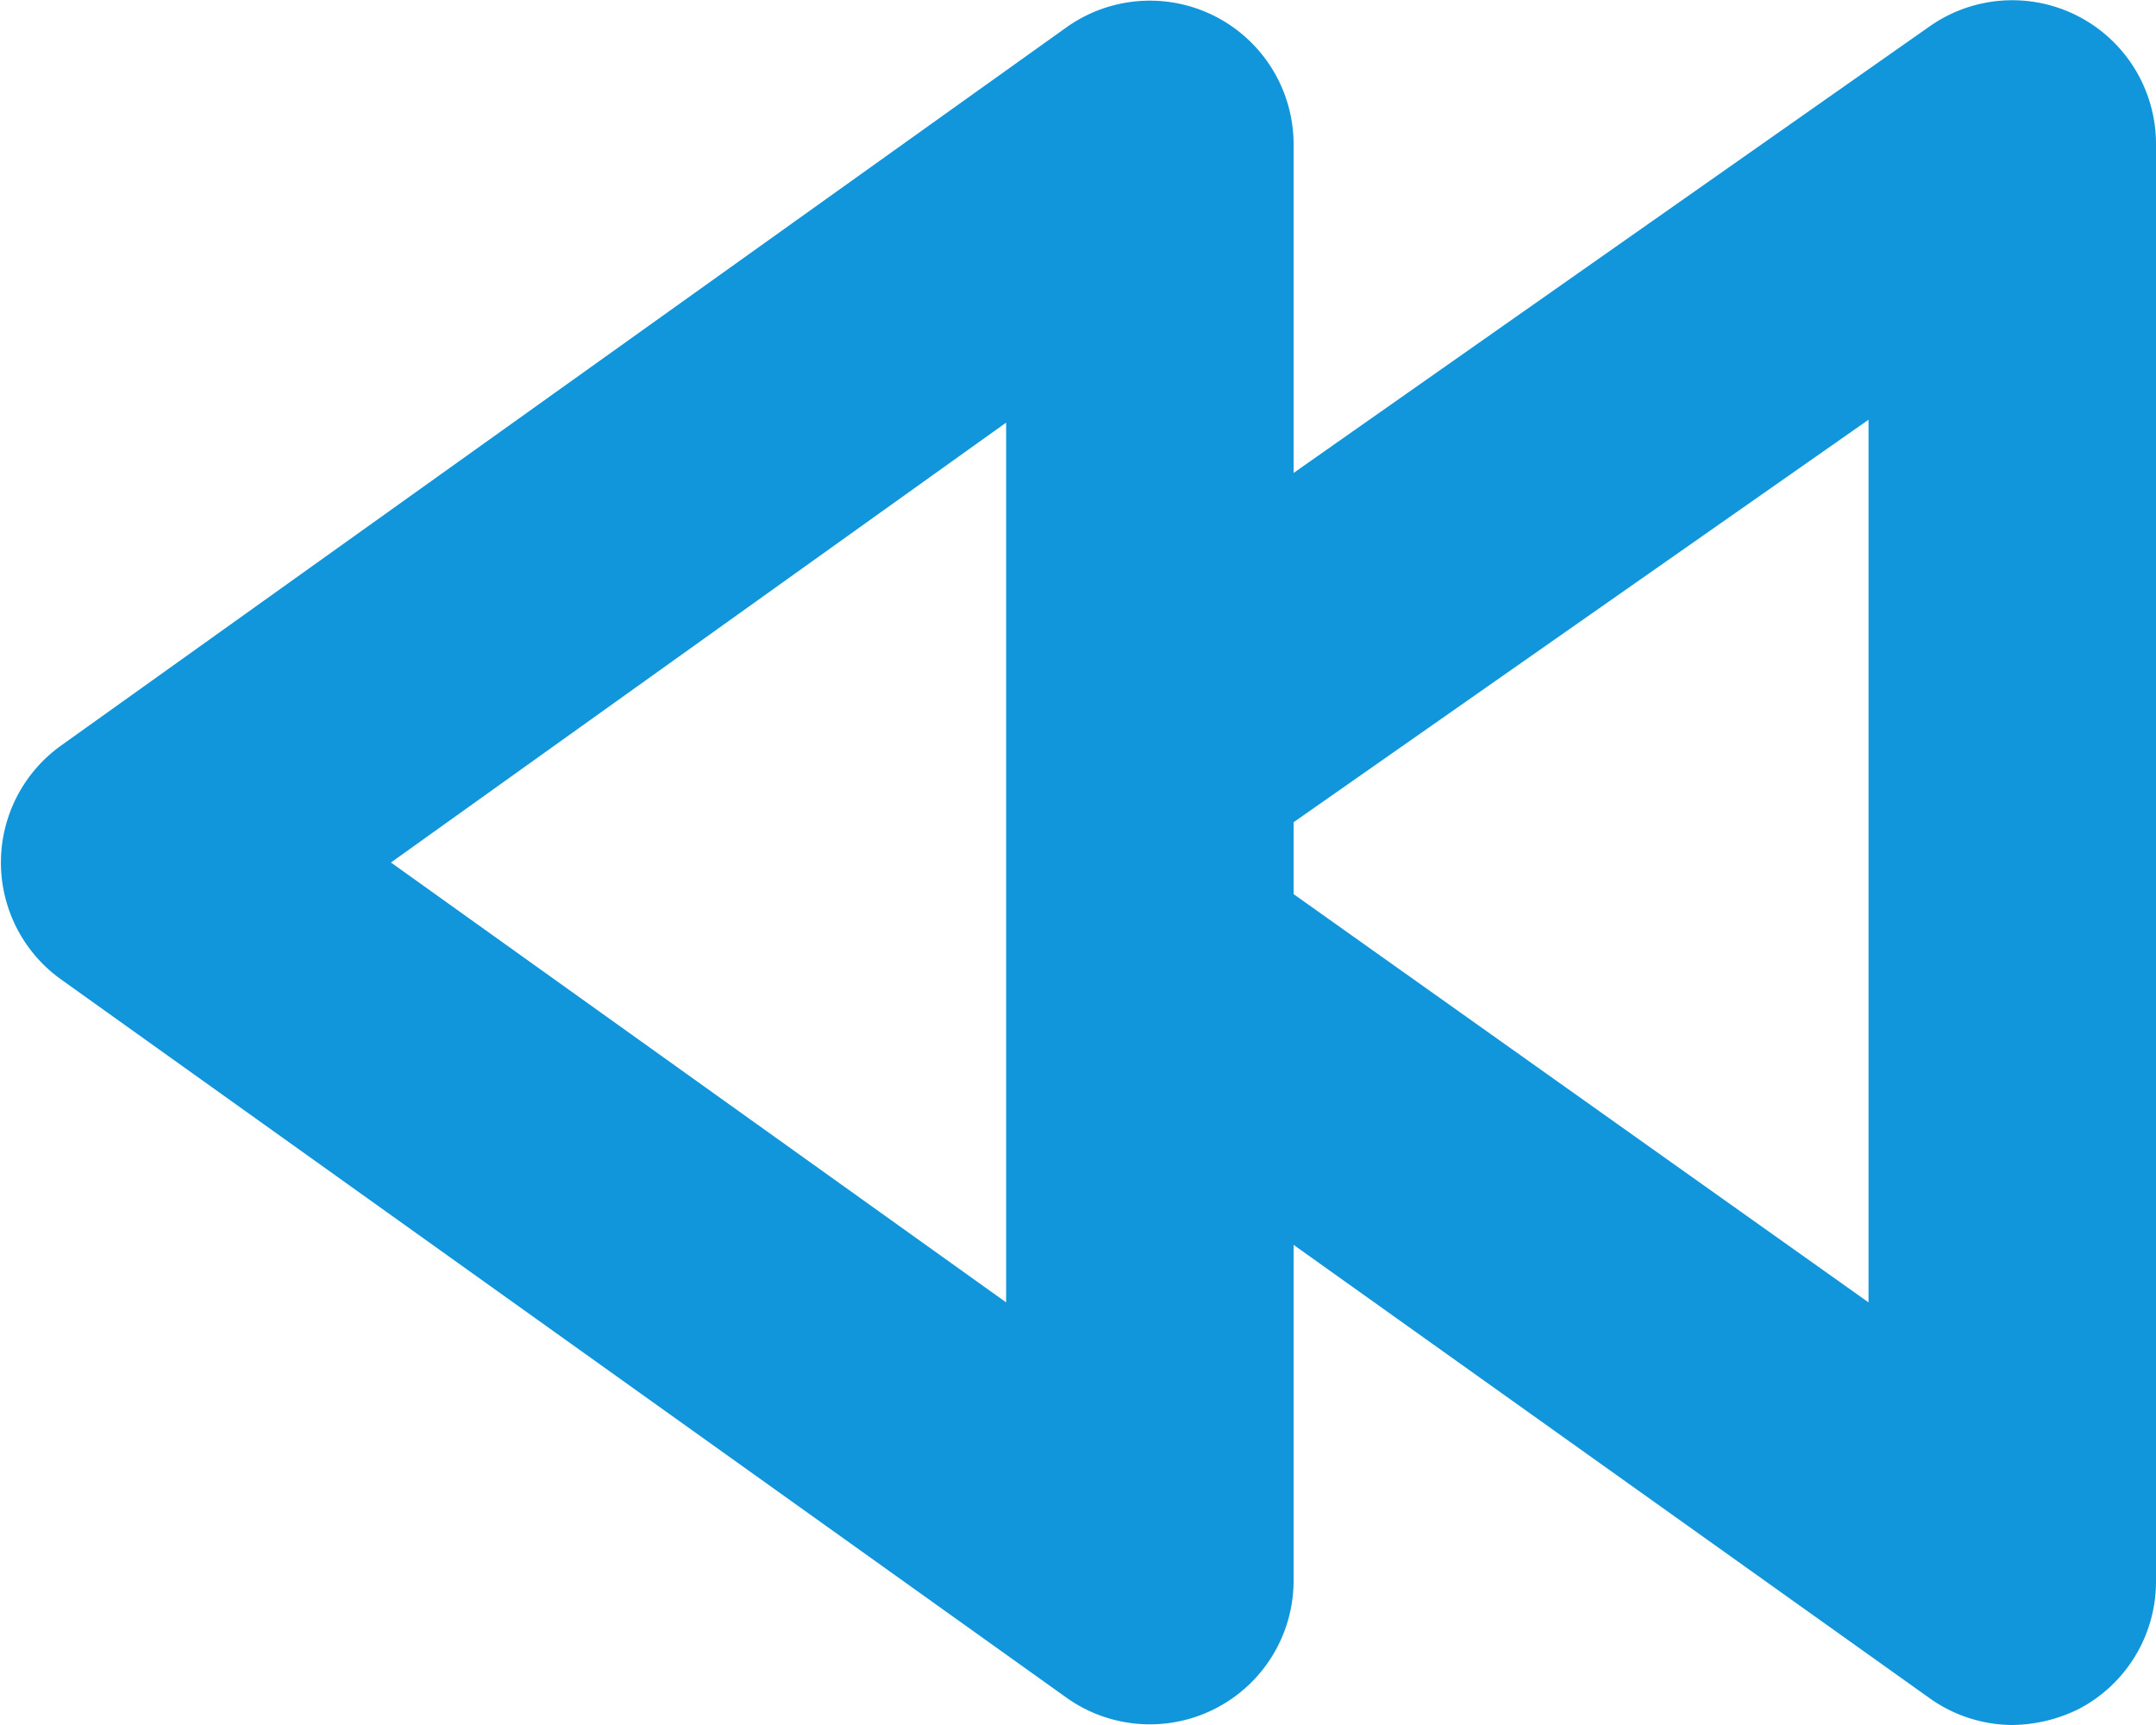 <svg class="icon" width="32px" height="25.60px" viewBox="0 0 1280 1024" version="1.1" xmlns="http://www.w3.org/2000/svg"><path fill="#1296db" d="M1194.667 1024a85.333 85.333 0 0 1-49.493-16.213L768 738.987V938.667a85.333 85.333 0 0 1-134.827 69.12l-597.333-426.667a85.333 85.333 0 0 1 0-138.24l597.333-426.667A85.333 85.333 0 0 1 768 85.333v195.413L1146.027 15.36A85.333 85.333 0 0 1 1280 85.333v853.333a85.333 85.333 0 0 1-46.08 75.947A91.307 91.307 0 0 1 1194.667 1024zM768 530.773l341.333 242.347V249.173l-341.333 238.933zM232.107 512L597.333 773.12V250.88z"  /></svg>